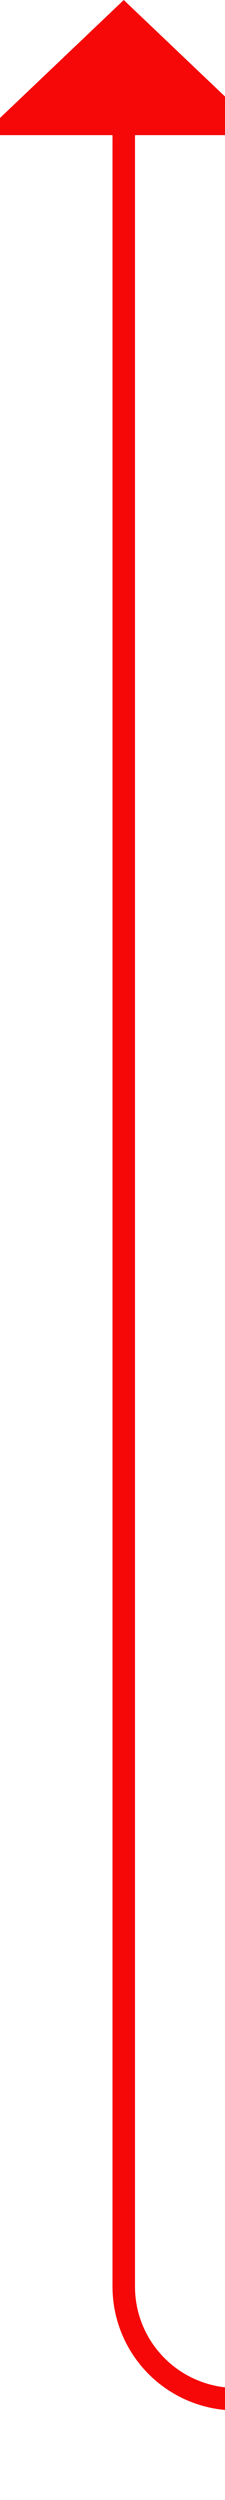 ﻿<?xml version="1.0" encoding="utf-8"?>
<svg version="1.1" xmlns:xlink="http://www.w3.org/1999/xlink" width="10px" height="111px" preserveAspectRatio="xMidYMin meet" viewBox="1046 2604  8 111" xmlns="http://www.w3.org/2000/svg">
  <path d="M 1114 2710.5  L 1055 2710.5  A 5 5 0 0 1 1050.5 2705.5 L 1050.5 2609  " stroke-width="1" stroke="#f60808" fill="none" />
  <path d="M 1056.8 2610  L 1050.5 2604  L 1044.2 2610  L 1056.8 2610  Z " fill-rule="nonzero" fill="#f60808" stroke="none" />
</svg>